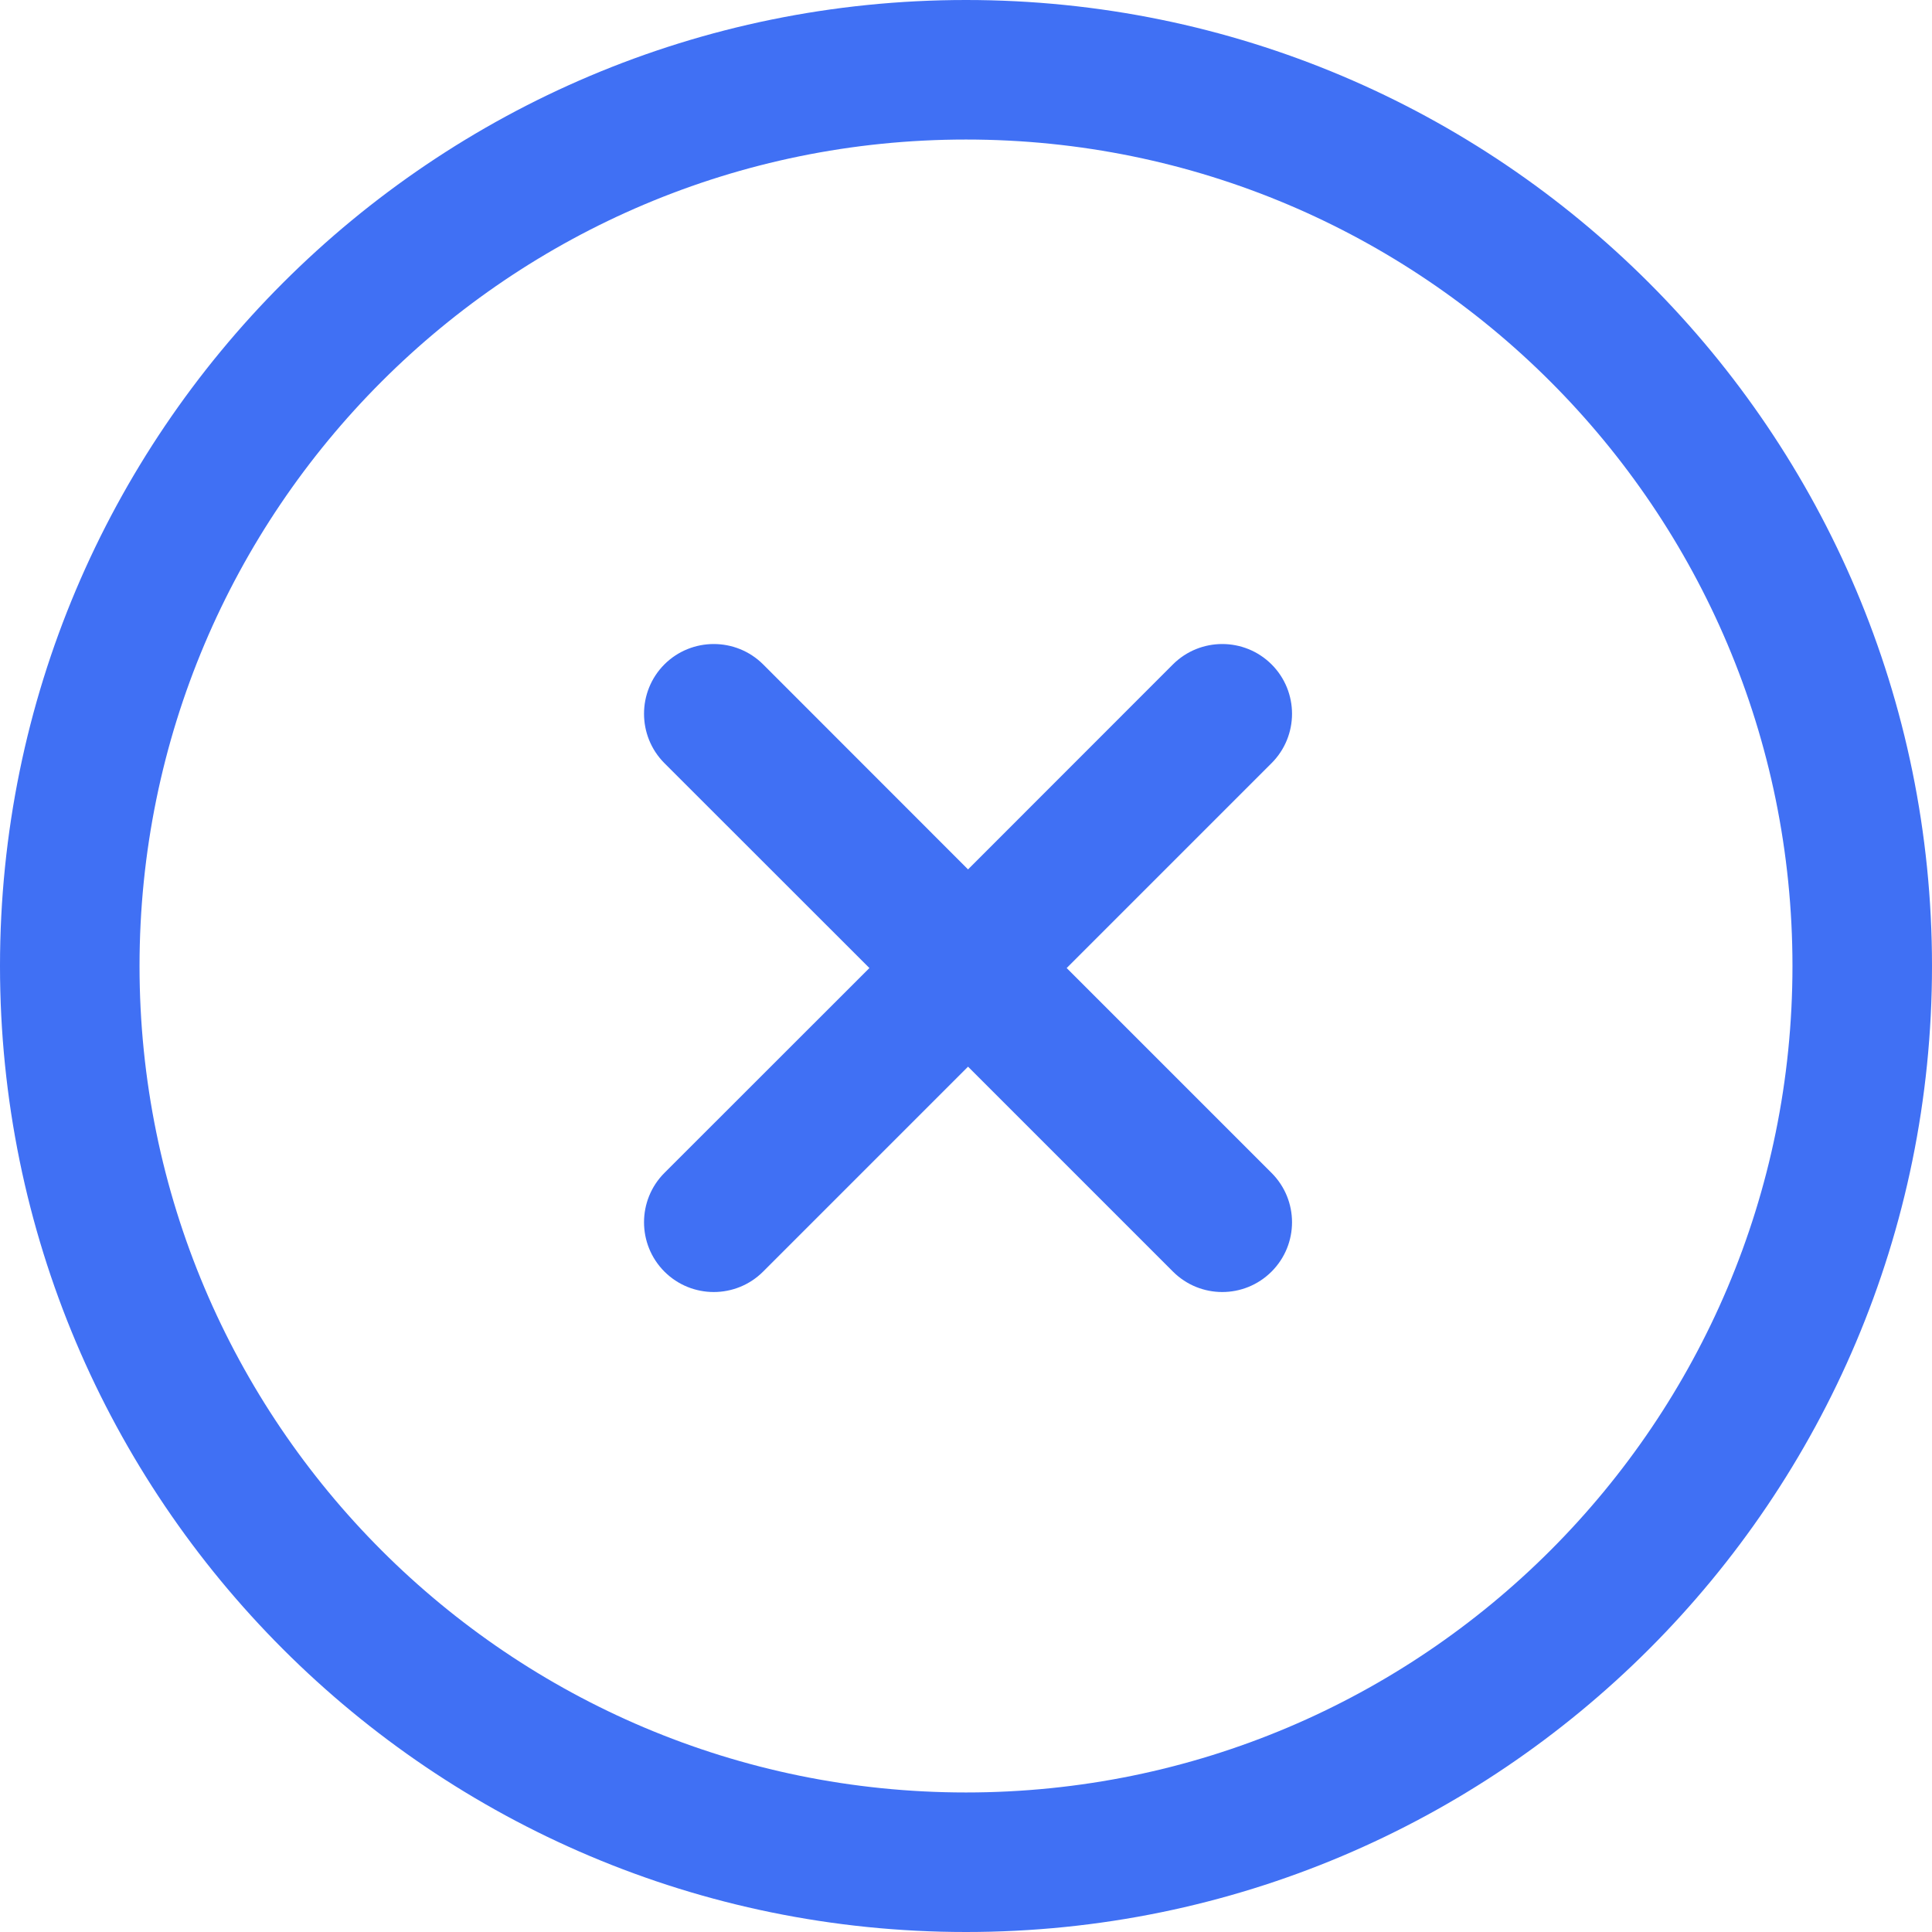 <svg width="18" height="18" viewBox="0 0 18 18" fill="none" xmlns="http://www.w3.org/2000/svg">
<path fill-rule="evenodd" clip-rule="evenodd" d="M16.7 9C16.7 13.253 13.253 16.7 9 16.7C4.747 16.7 1.3 13.253 1.3 9C1.3 4.747 4.747 1.3 9 1.3C13.253 1.3 16.7 4.747 16.7 9ZM9 18C13.971 18 18 13.971 18 9C18 4.029 13.971 0 9 0C4.029 0 0 4.029 0 9C0 13.971 4.029 18 9 18ZM11.847 11.847C12.101 11.593 12.101 11.182 11.847 10.928L9.938 9.019L11.847 7.11C12.101 6.856 12.101 6.444 11.847 6.19C11.593 5.937 11.182 5.937 10.928 6.19L9.019 8.1L7.11 6.19C6.856 5.937 6.444 5.937 6.19 6.19C5.937 6.444 5.937 6.856 6.19 7.11L8.1 9.019L6.19 10.928C5.937 11.182 5.937 11.593 6.19 11.847C6.444 12.101 6.856 12.101 7.11 11.847L9.019 9.938L10.928 11.847C11.182 12.101 11.593 12.101 11.847 11.847Z" fill="#4070F4"/>
</svg>
